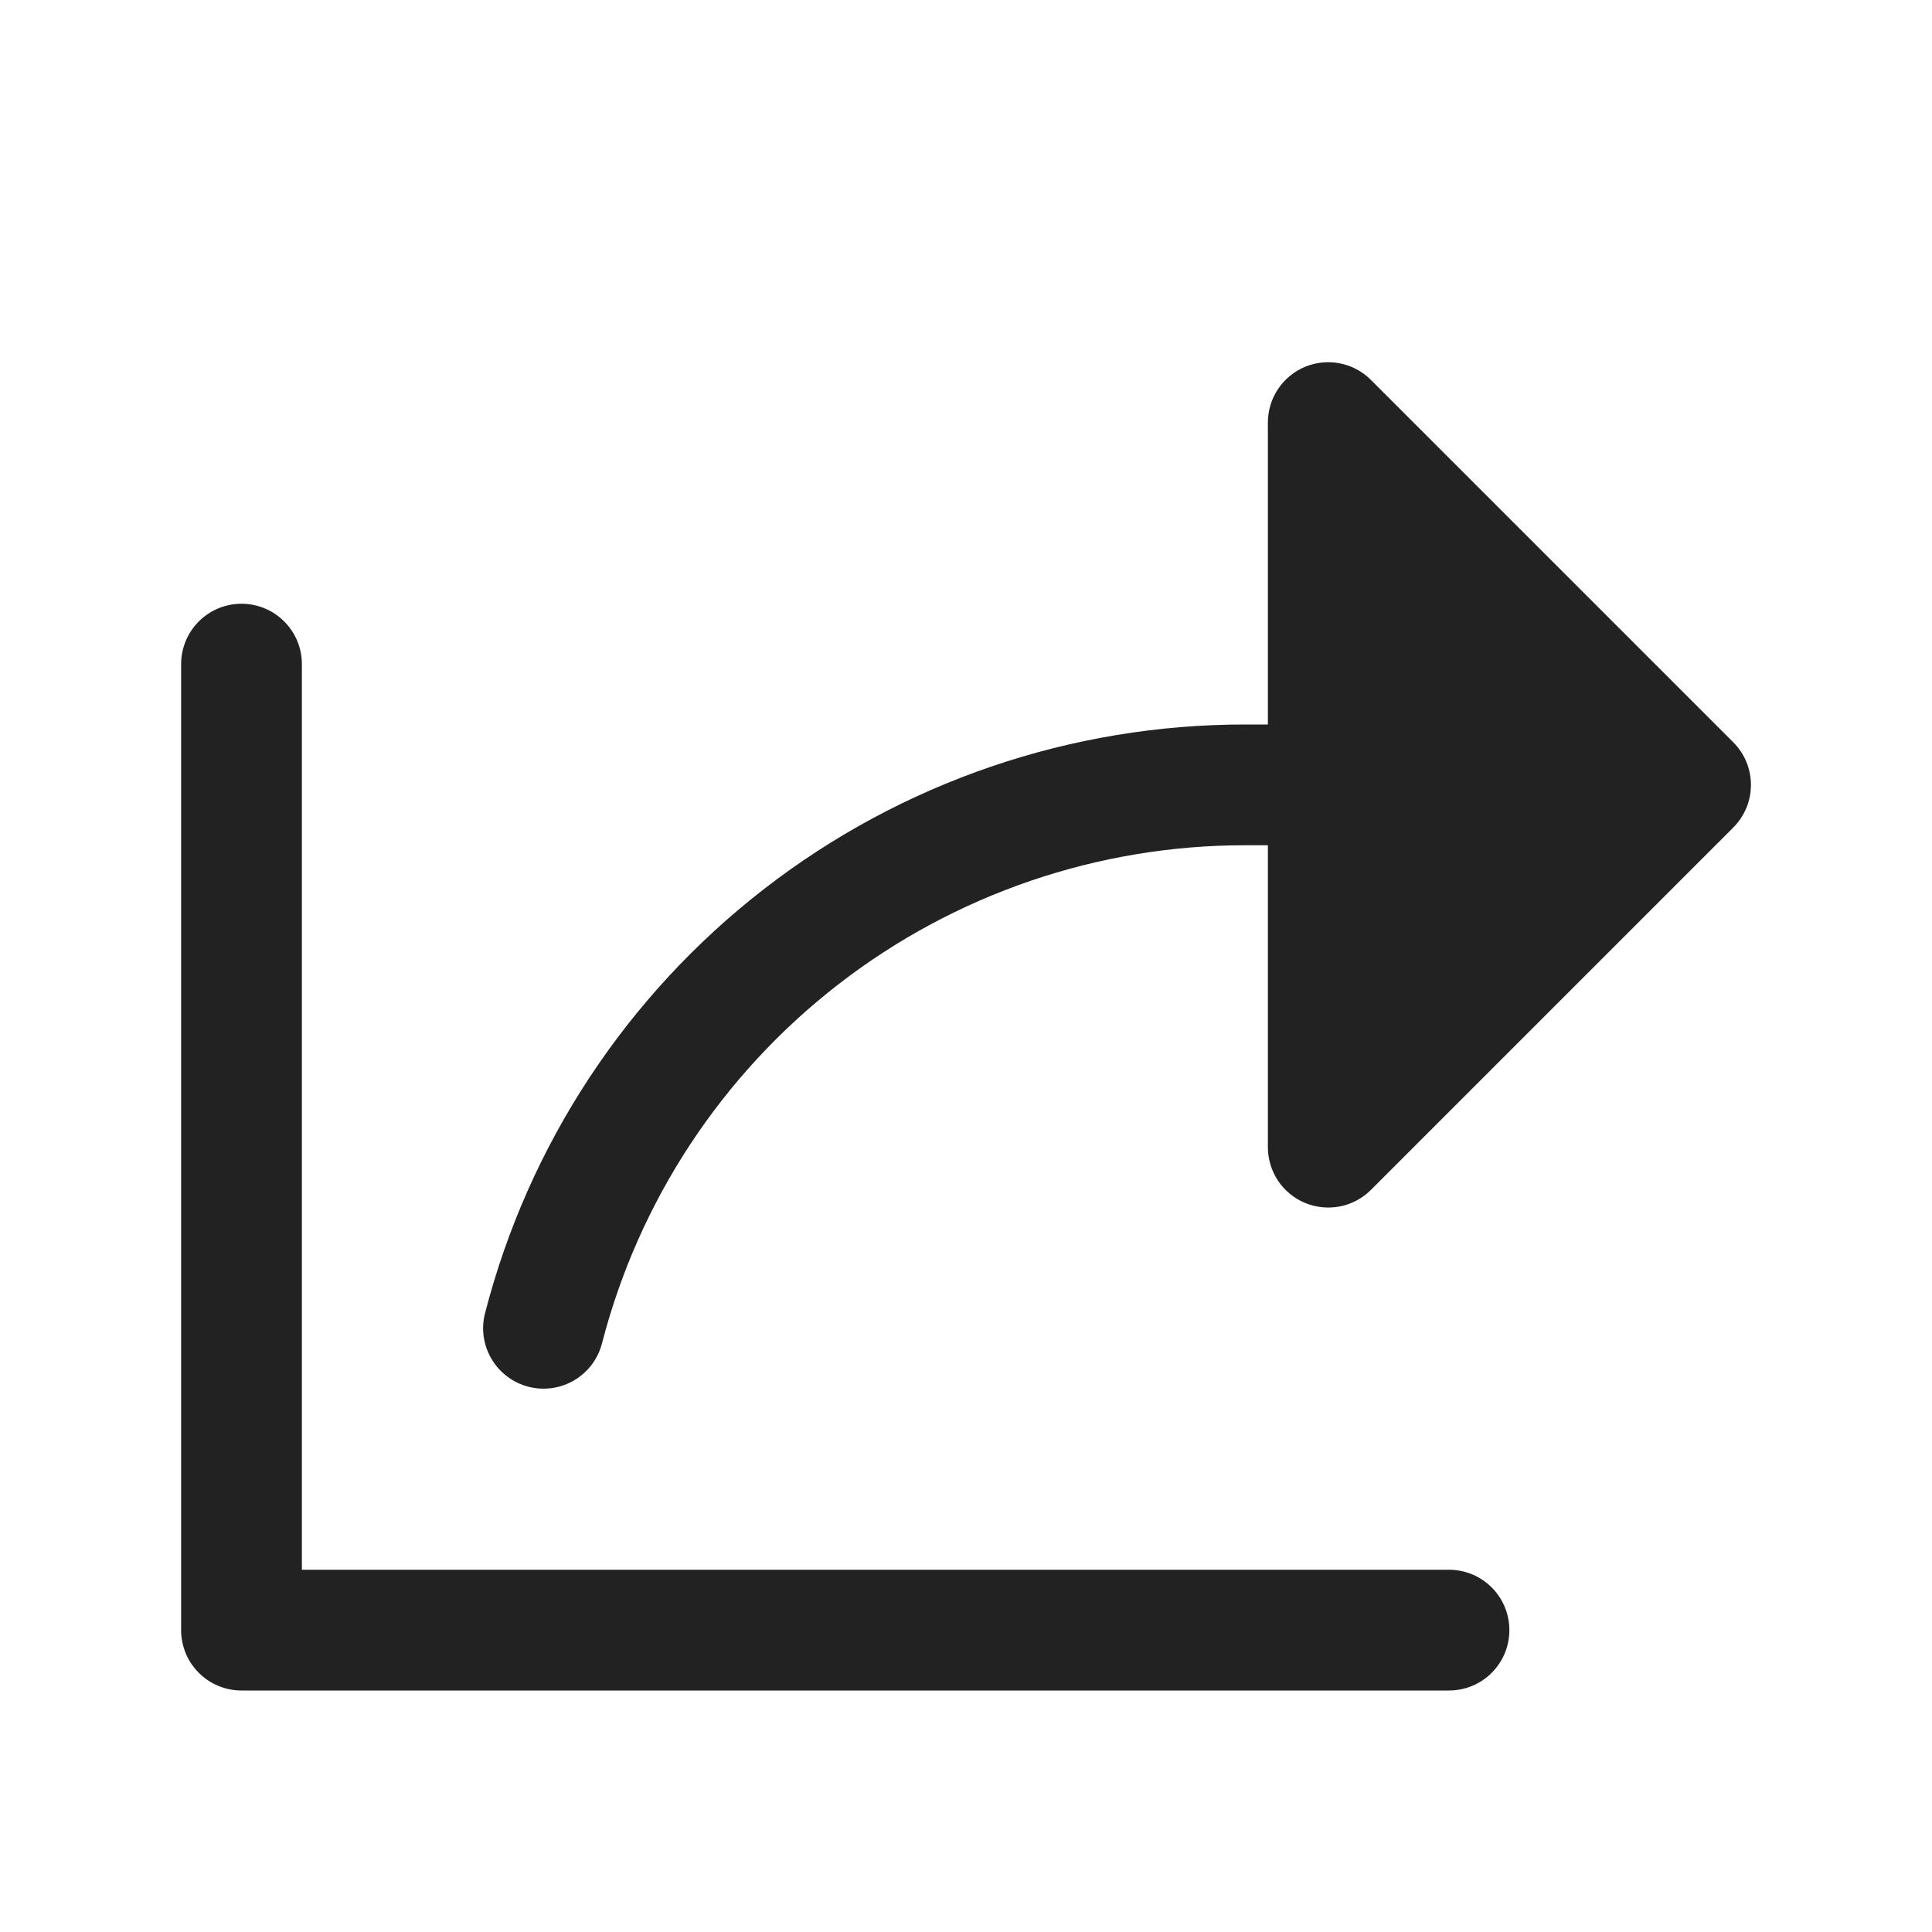 <svg width="32" height="32" viewBox="0 0 32 32" fill="none" xmlns="http://www.w3.org/2000/svg">
<path d="M28.707 13.708L22.707 19.708C22.568 19.848 22.389 19.943 22.195 19.982C22.001 20.02 21.8 20 21.617 19.925C21.434 19.849 21.278 19.721 21.168 19.556C21.058 19.391 21 19.198 21 19V14H20.625C18.186 13.999 15.816 14.809 13.887 16.303C11.959 17.796 10.581 19.888 9.971 22.25C9.905 22.507 9.739 22.727 9.511 22.862C9.282 22.997 9.009 23.035 8.752 22.969C8.496 22.902 8.276 22.737 8.141 22.508C8.006 22.28 7.967 22.007 8.034 21.75C8.753 18.958 10.381 16.485 12.661 14.72C14.94 12.955 17.742 11.998 20.625 12H21V7C21 6.802 21.058 6.609 21.168 6.444C21.278 6.279 21.434 6.151 21.617 6.075C21.8 6 22.001 5.98 22.195 6.019C22.389 6.057 22.568 6.153 22.707 6.293L28.707 12.293C28.8 12.385 28.874 12.496 28.925 12.617C28.975 12.739 29.001 12.869 29.001 13C29.001 13.132 28.975 13.262 28.925 13.383C28.874 13.504 28.8 13.615 28.707 13.708ZM24 26H5V11C5 10.735 4.895 10.48 4.707 10.293C4.52 10.105 4.265 10 4 10C3.735 10 3.48 10.105 3.293 10.293C3.105 10.48 3 10.735 3 11V27C3 27.265 3.105 27.52 3.293 27.707C3.48 27.895 3.735 28 4 28H24C24.265 28 24.52 27.895 24.707 27.707C24.895 27.52 25 27.265 25 27C25 26.735 24.895 26.48 24.707 26.293C24.52 26.105 24.265 26 24 26Z" fill="#222222"/>
</svg>
